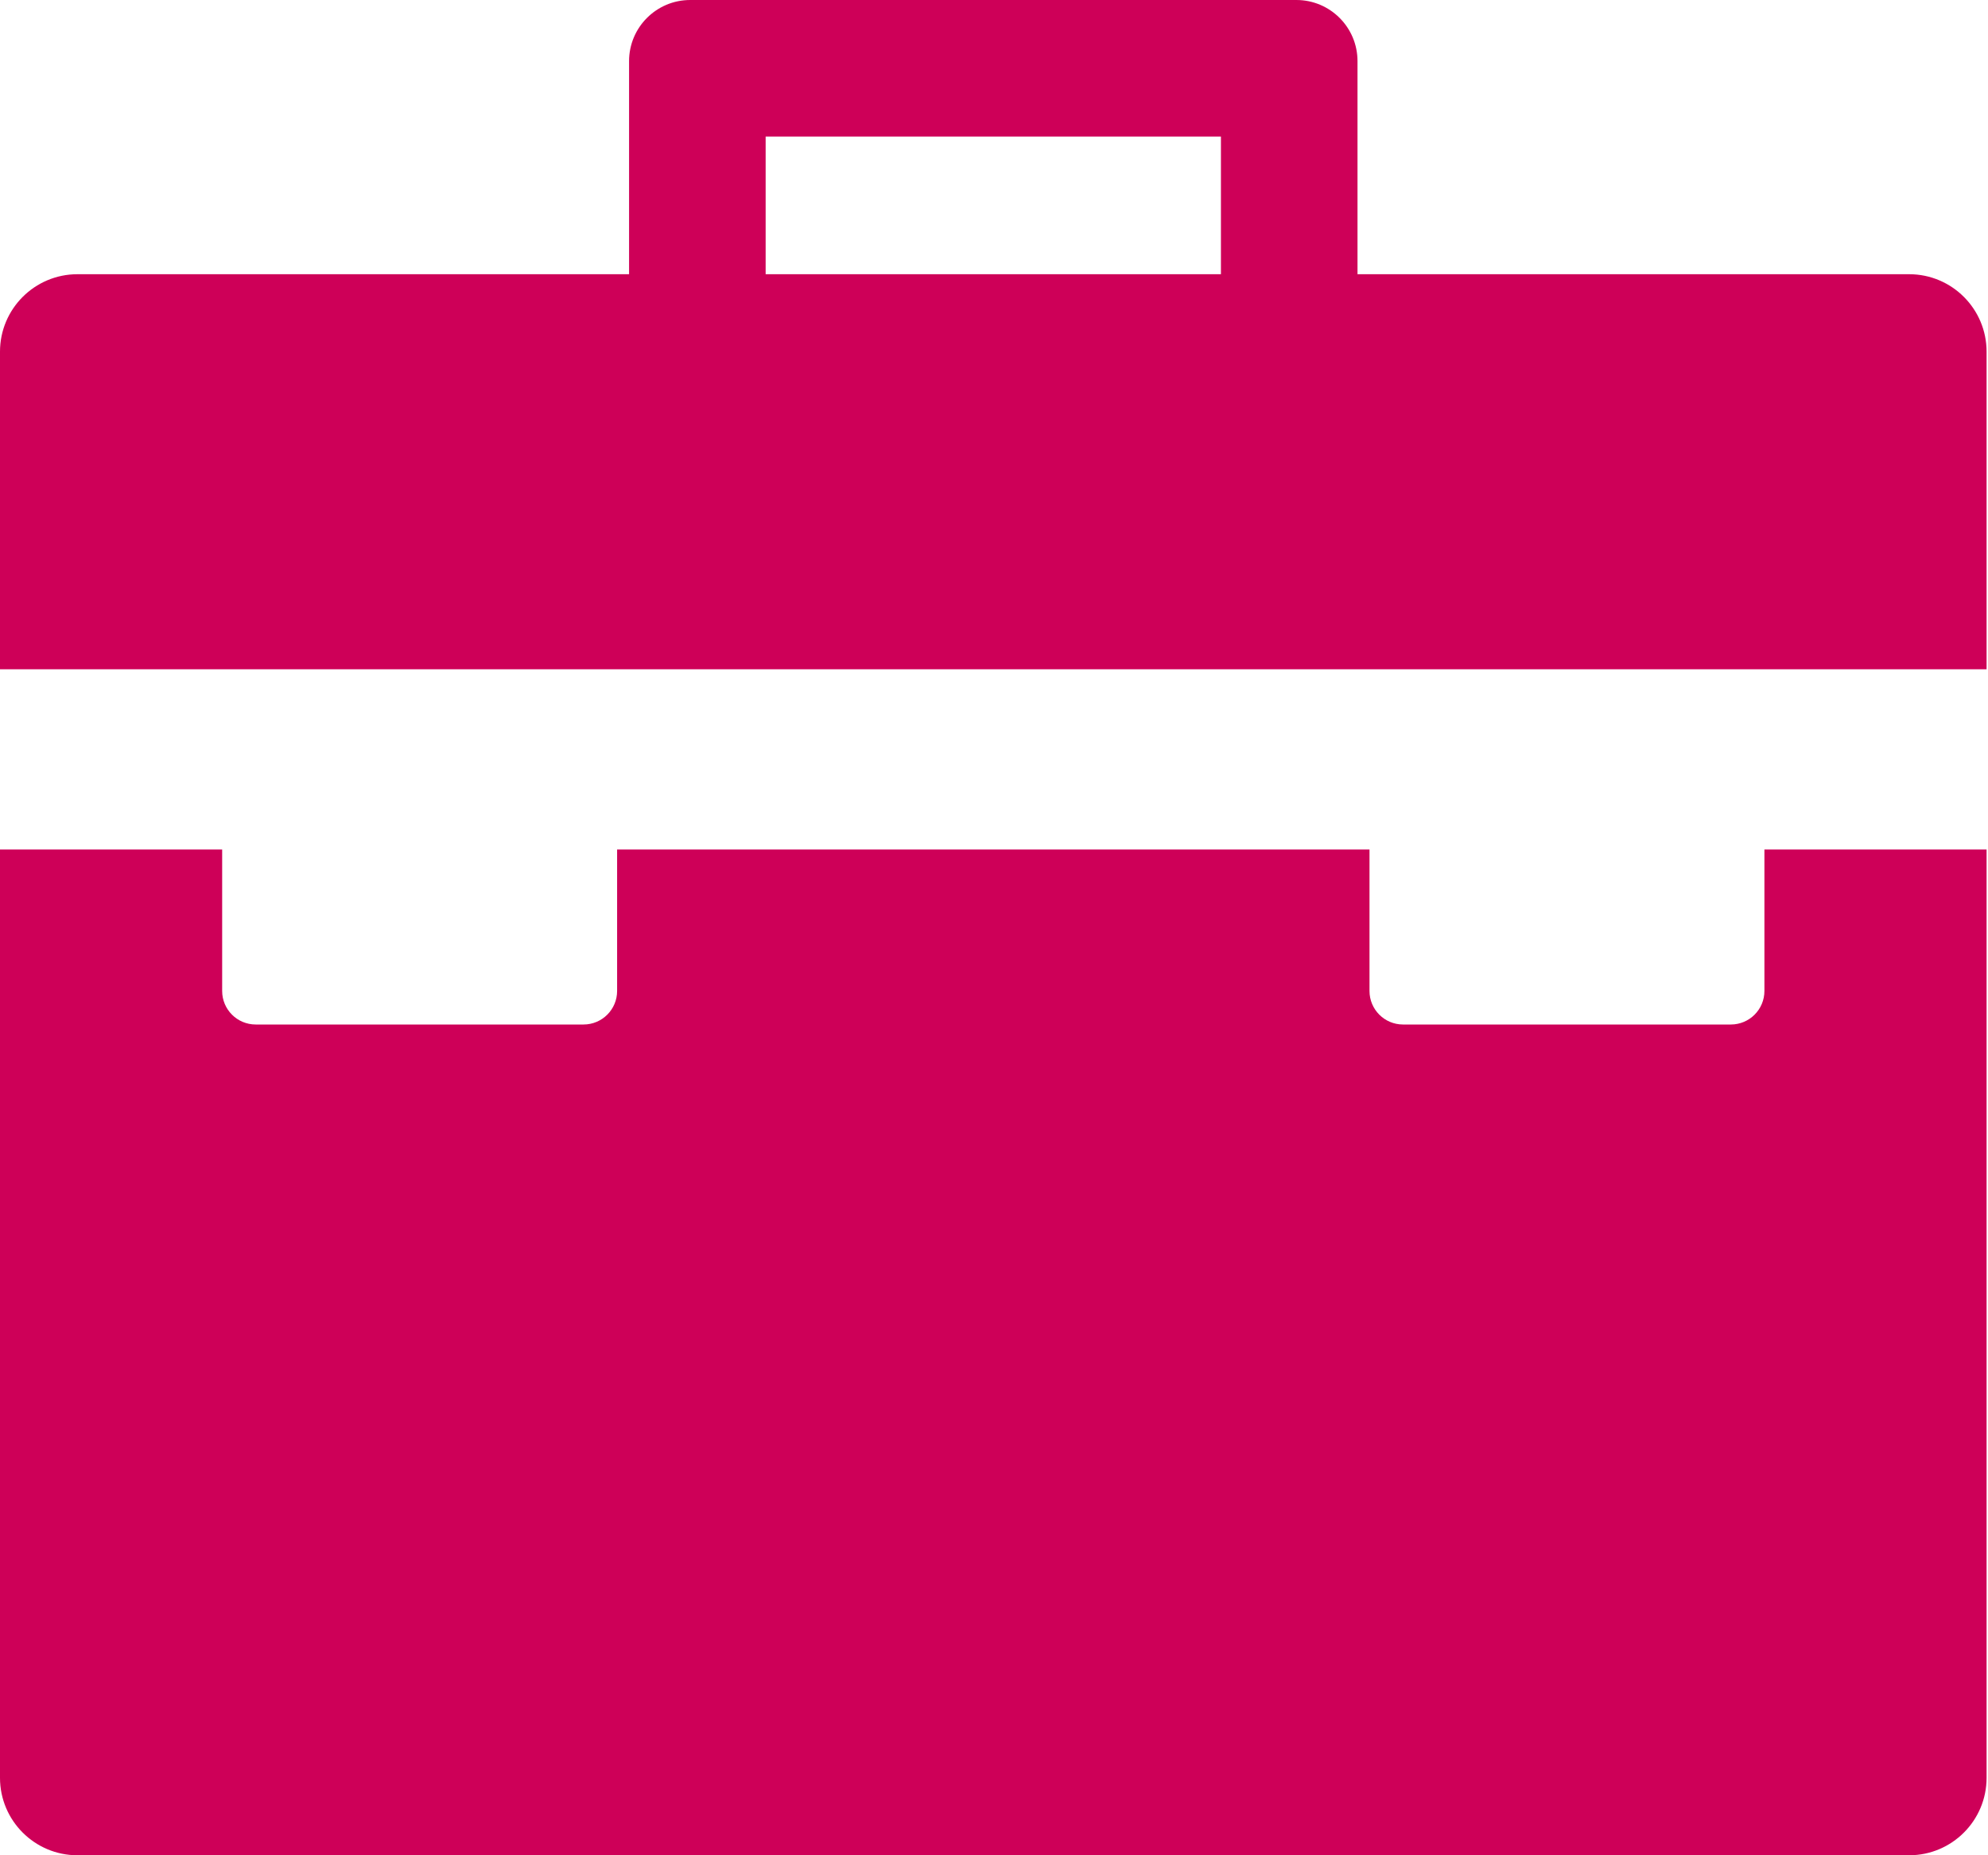 <svg width="60" height="56" viewBox="0 0 60 56" fill="none" xmlns="http://www.w3.org/2000/svg">
<path d="M59.957 20.201V10.614C59.957 9.324 58.91 8.277 57.62 8.277H40.971V1.845C40.971 0.827 40.145 0 39.126 0H20.831C19.812 0 18.986 0.827 18.986 1.845V8.277H2.337C1.047 8.277 0 9.324 0 10.614V20.201H59.957V20.201ZM23.108 4.122H36.849V8.277H23.108V4.122Z" fill="#CE0058"/>
<path d="M53.252 25.642V29.912C53.252 30.471 52.798 30.924 52.239 30.924H42.345C41.786 30.924 41.333 30.471 41.333 29.912V25.642H18.625V29.912C18.625 30.471 18.171 30.924 17.612 30.924H7.718C7.159 30.924 6.705 30.471 6.705 29.912V25.642H0V53.663C0 54.953 1.047 56 2.337 56H57.62C58.91 56 59.957 54.953 59.957 53.663V25.642H53.252Z" fill="#CE0058"/>
</svg>
